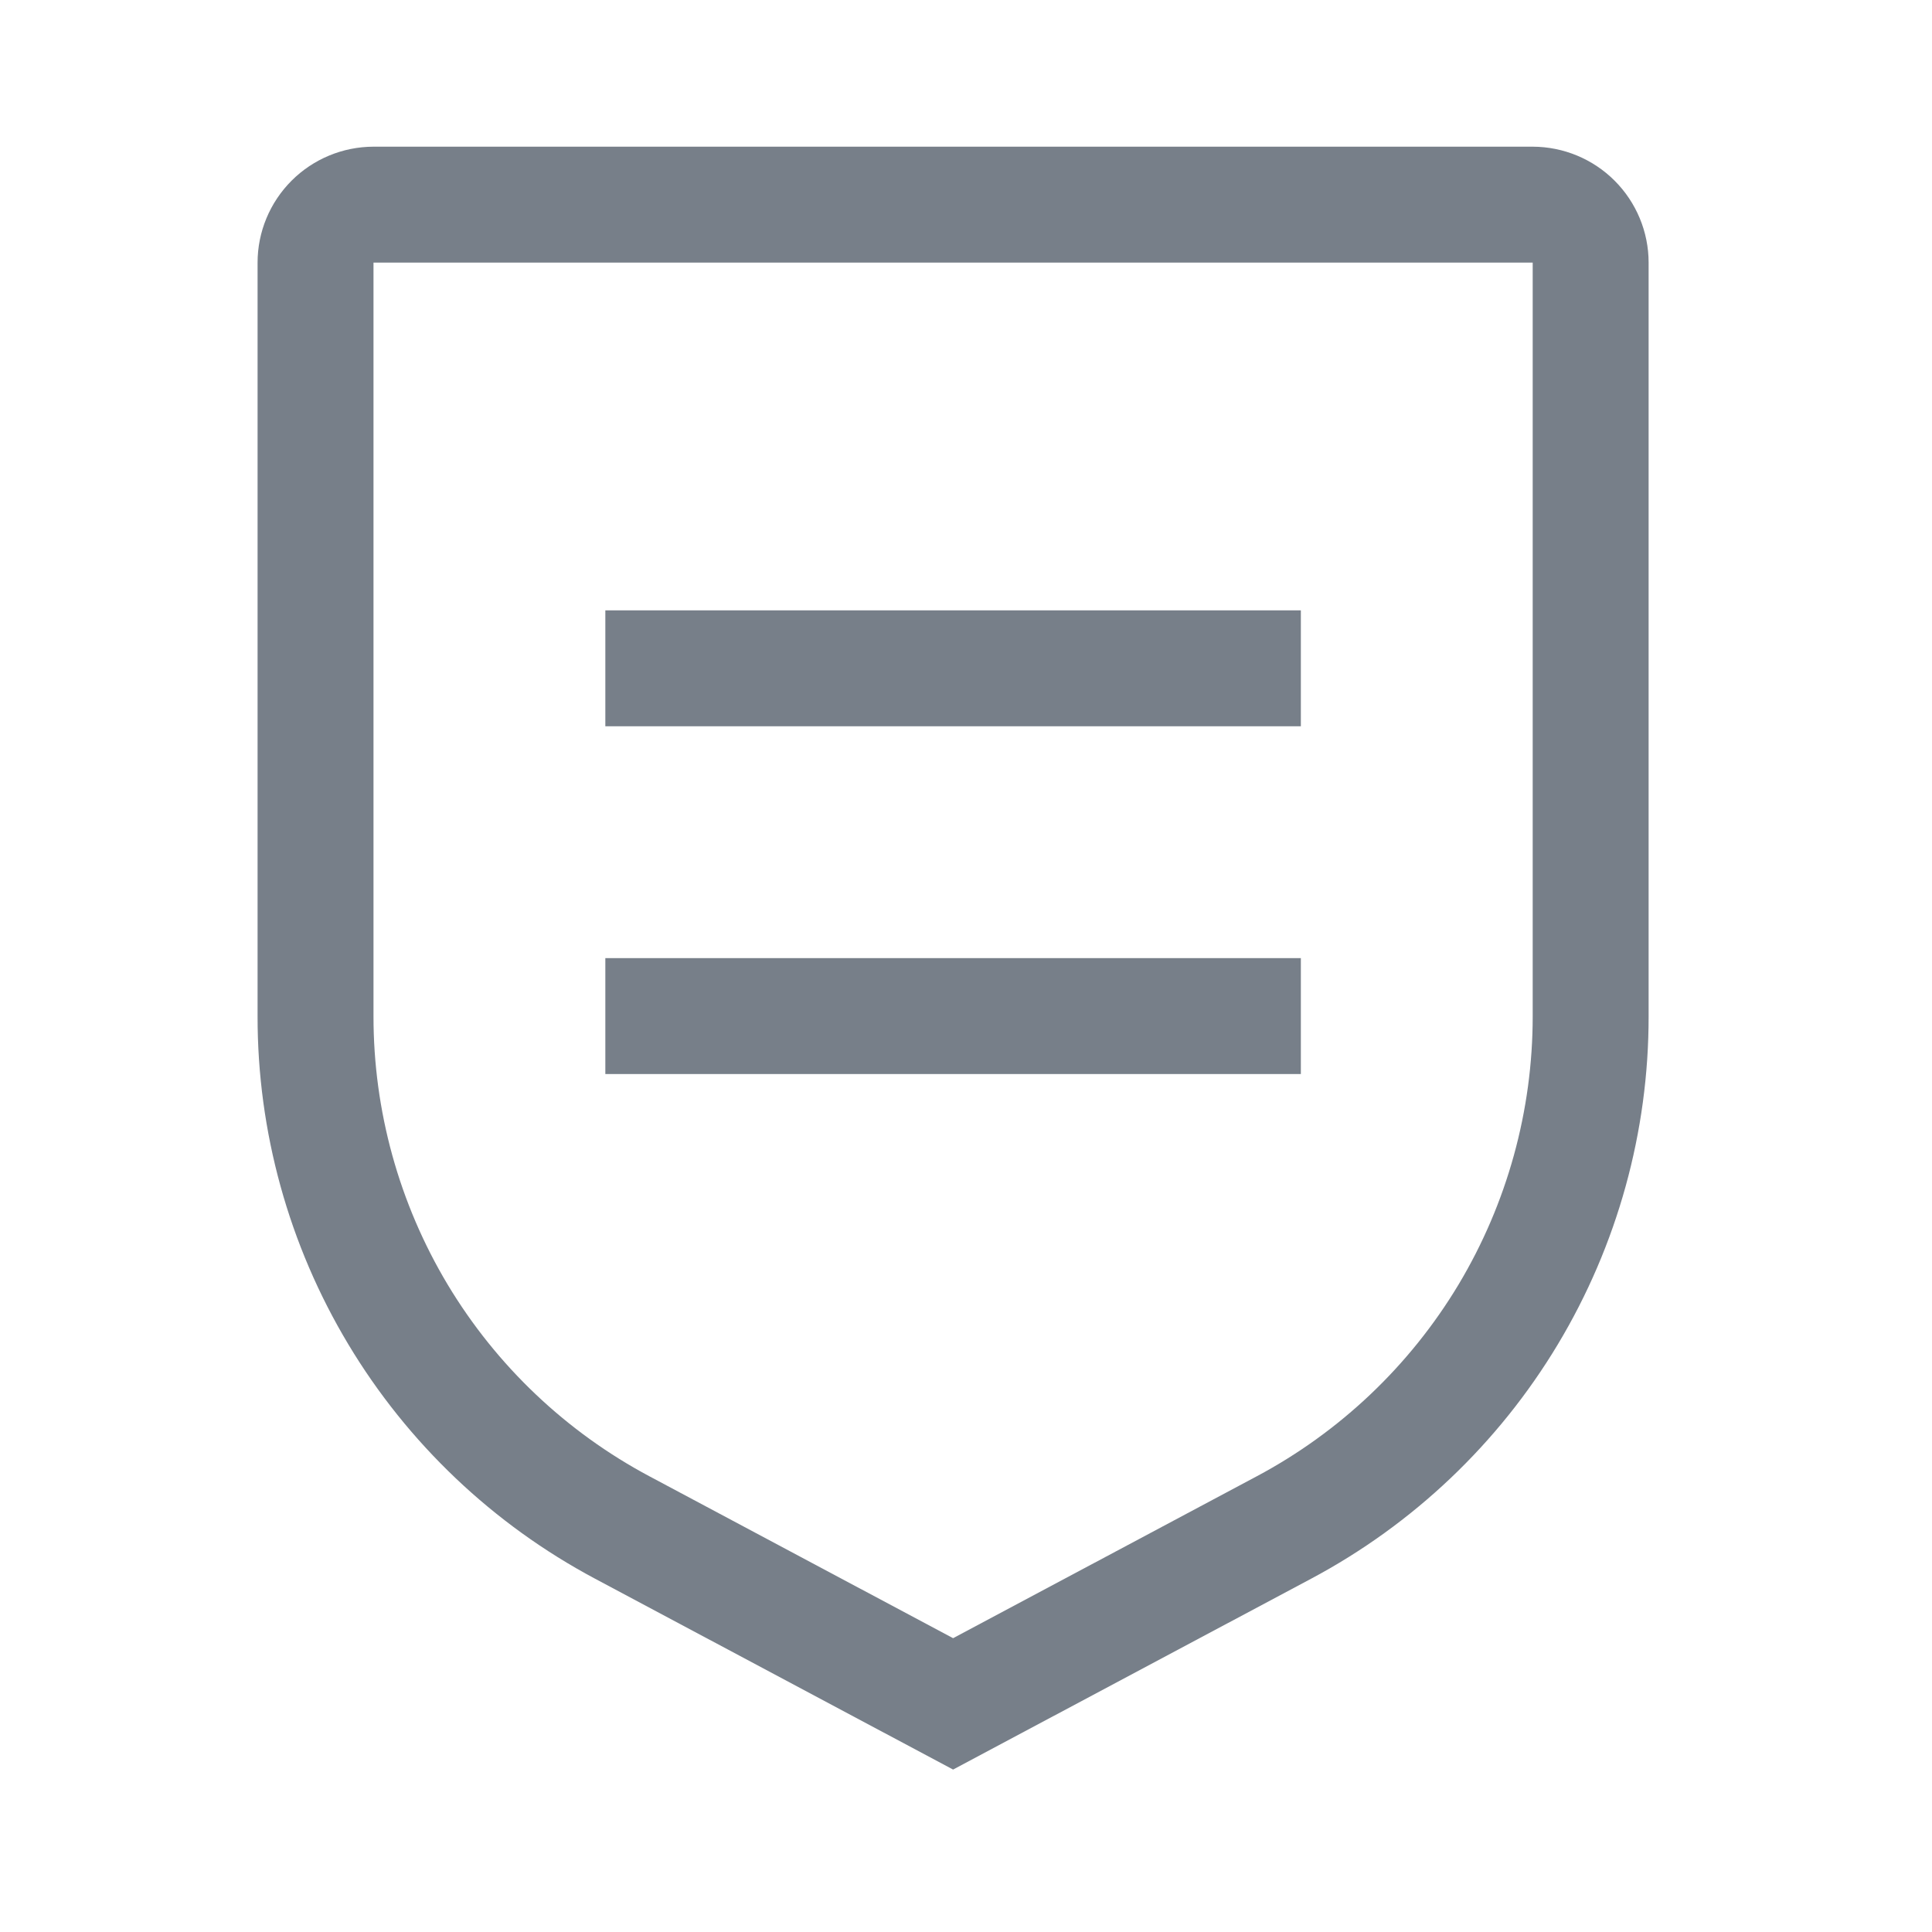 <svg width="25" height="25" viewBox="0 0 25 25" fill="none" xmlns="http://www.w3.org/2000/svg">
<path fill-rule="evenodd" clip-rule="evenodd" d="M7.701 20.429L12.333 22.898L16.965 20.429C18.285 19.726 19.39 18.677 20.159 17.395C20.929 16.112 21.335 14.644 21.333 13.148V3.398C21.333 3.001 21.174 2.619 20.893 2.338C20.612 2.057 20.231 1.899 19.833 1.898H4.833C4.435 1.899 4.054 2.057 3.773 2.338C3.492 2.619 3.333 3.001 3.333 3.398V13.148C3.331 14.644 3.737 16.112 4.507 17.395C5.276 18.677 6.381 19.726 7.701 20.429ZM4.833 13.148V3.398H19.833V13.148C19.834 14.372 19.502 15.573 18.873 16.623C18.243 17.672 17.339 18.53 16.259 19.105L12.333 21.198L8.407 19.105C7.327 18.53 6.423 17.672 5.793 16.623C5.164 15.573 4.832 14.372 4.833 13.148ZM16.833 7.898H7.833V9.398H16.833V7.898ZM16.833 12.398H7.833V13.898H16.833V12.398Z" fill="#777F89"/>
</svg>
